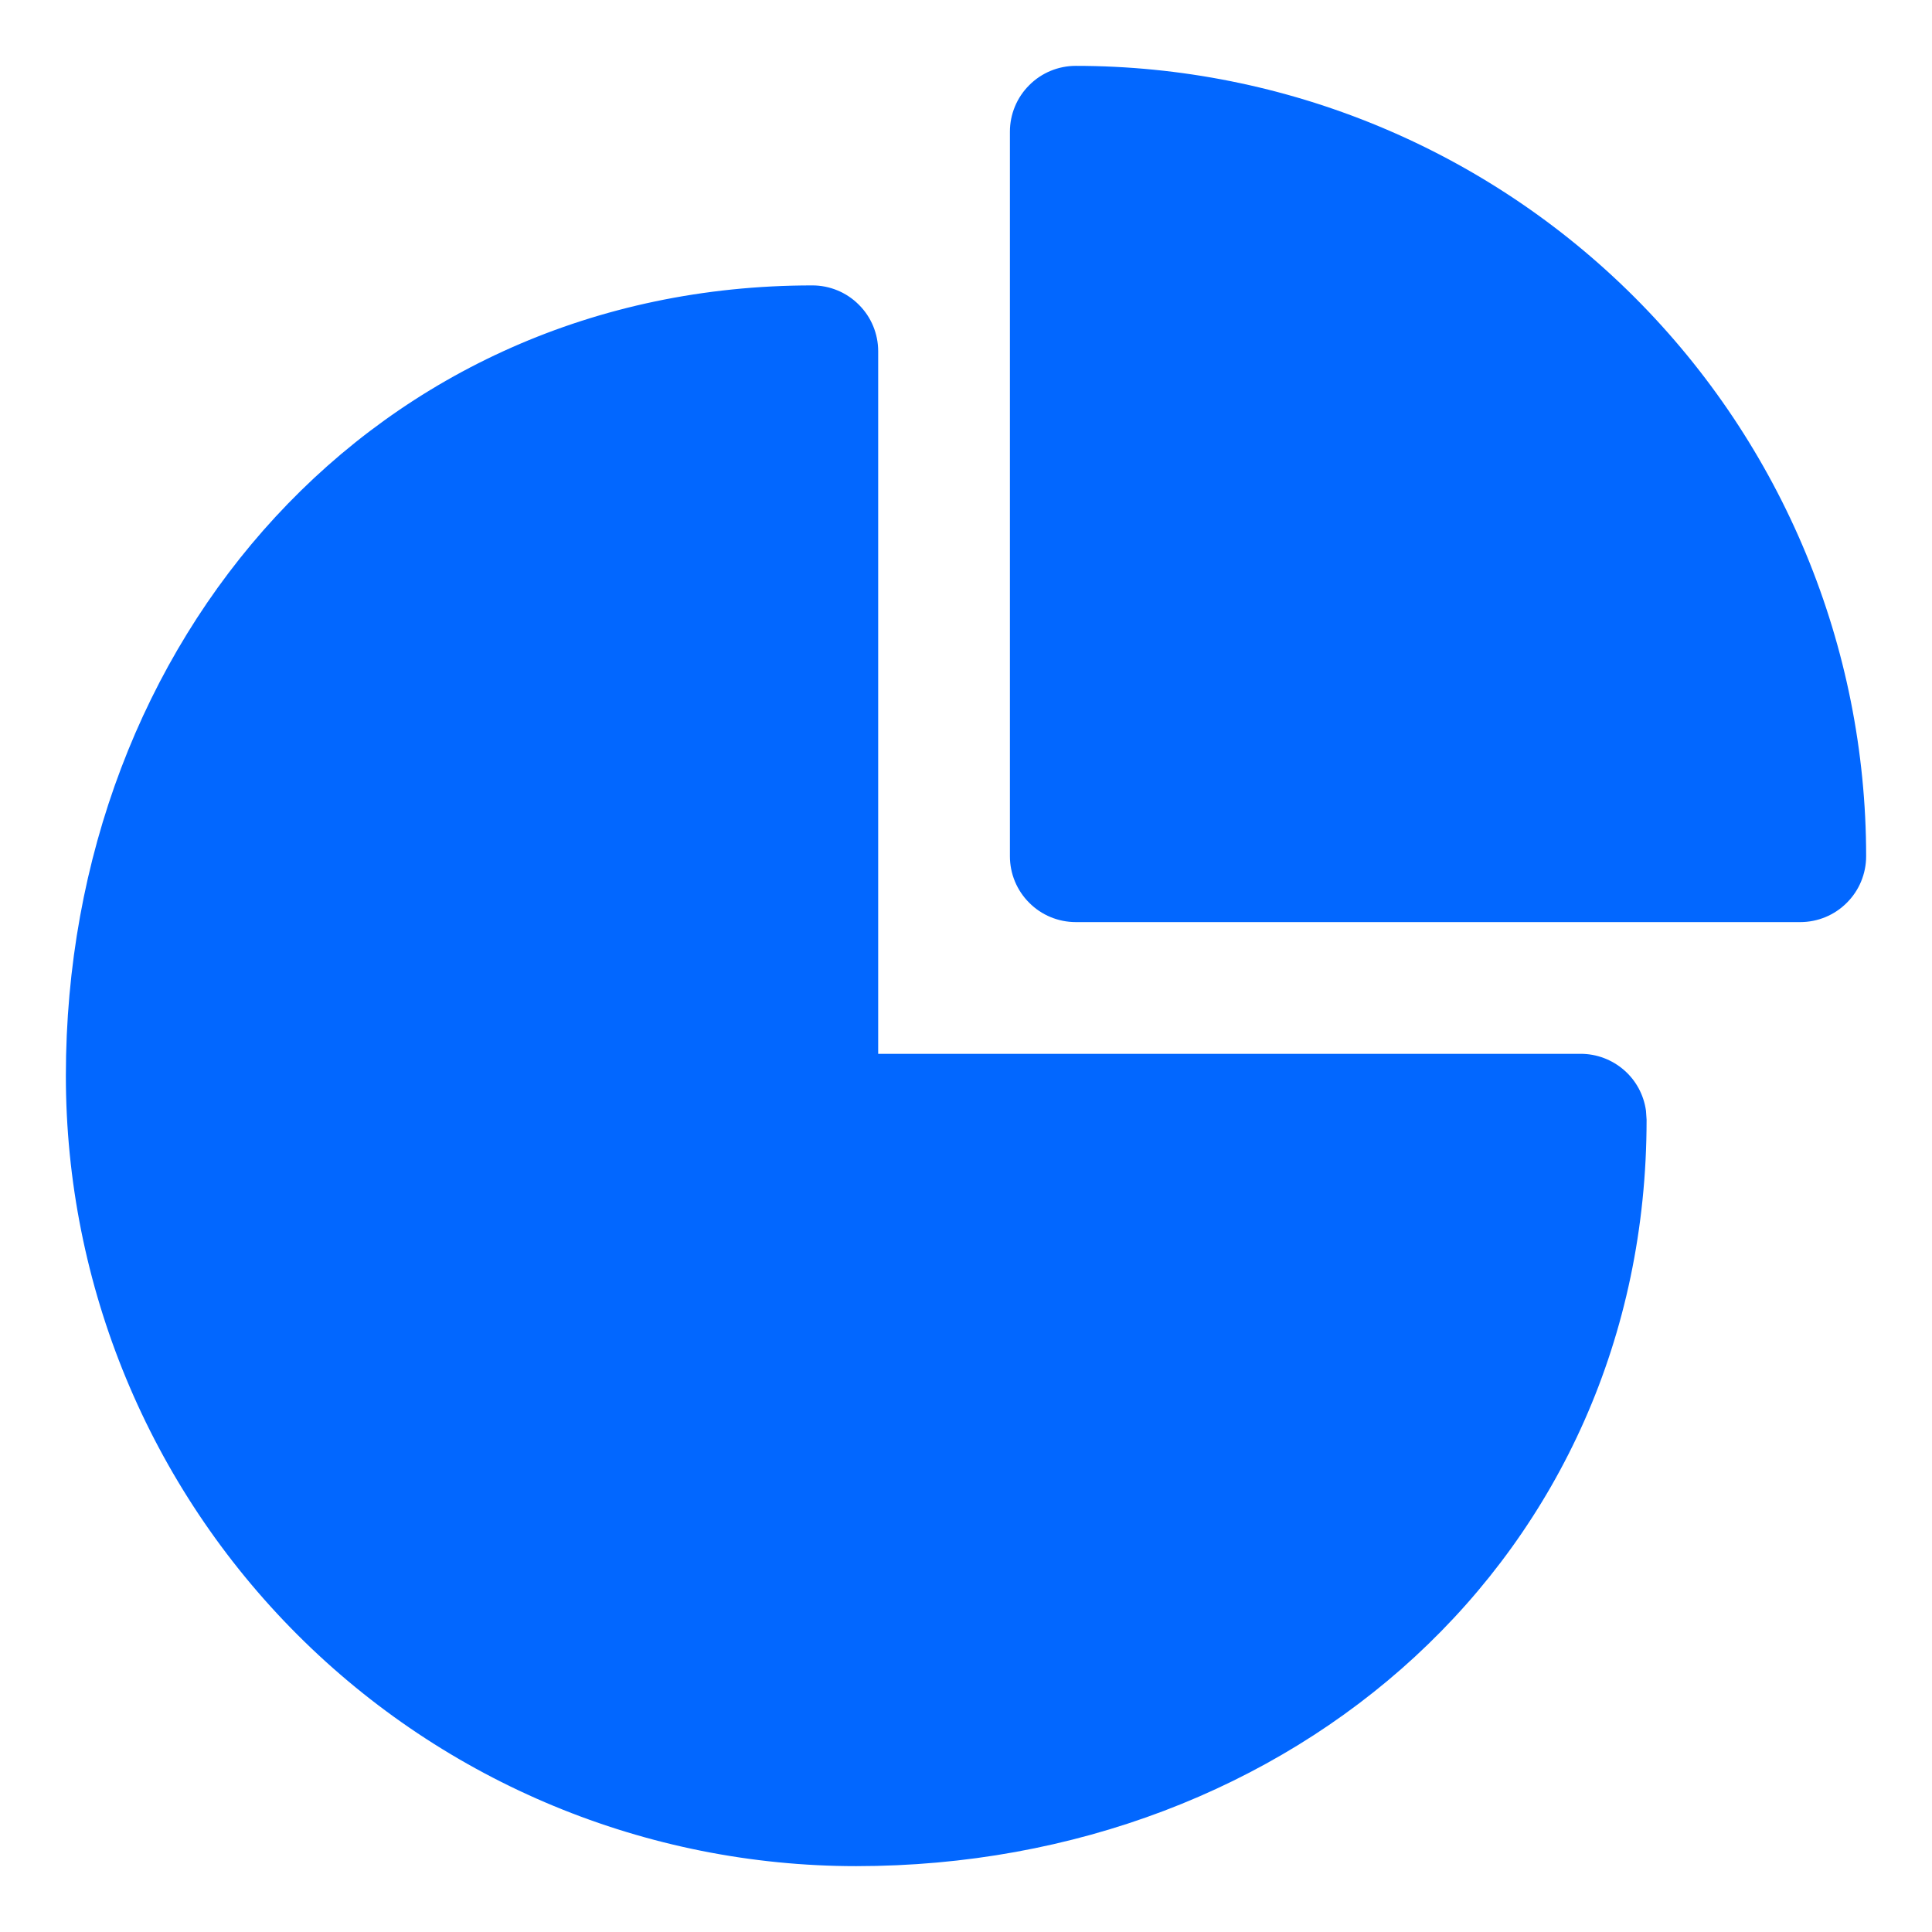 <svg width="22" height="22" viewBox="0 0 22 22" fill="none" xmlns="http://www.w3.org/2000/svg">
<path d="M9.25 3.25C9.449 3.25 9.64 3.329 9.78 3.47C9.921 3.61 10 3.801 10 4V12H18C18.181 12 18.356 12.066 18.493 12.185C18.63 12.304 18.718 12.468 18.743 12.648L18.75 12.75C18.75 17.72 14.72 21.25 9.75 21.25C7.363 21.25 5.074 20.302 3.386 18.614C1.698 16.926 0.75 14.637 0.75 12.25C0.75 7.28 4.28 3.25 9.25 3.25ZM12.25 0.75C14.637 0.75 16.926 1.698 18.614 3.386C20.302 5.074 21.25 7.363 21.25 9.75C21.25 9.949 21.171 10.14 21.03 10.28C20.89 10.421 20.699 10.5 20.5 10.5H12.25C12.051 10.5 11.86 10.421 11.72 10.28C11.579 10.14 11.5 9.949 11.5 9.75V1.5C11.5 1.301 11.579 1.11 11.72 0.97C11.86 0.829 12.051 0.75 12.25 0.75Z" fill="#0267FF"/>
</svg>
